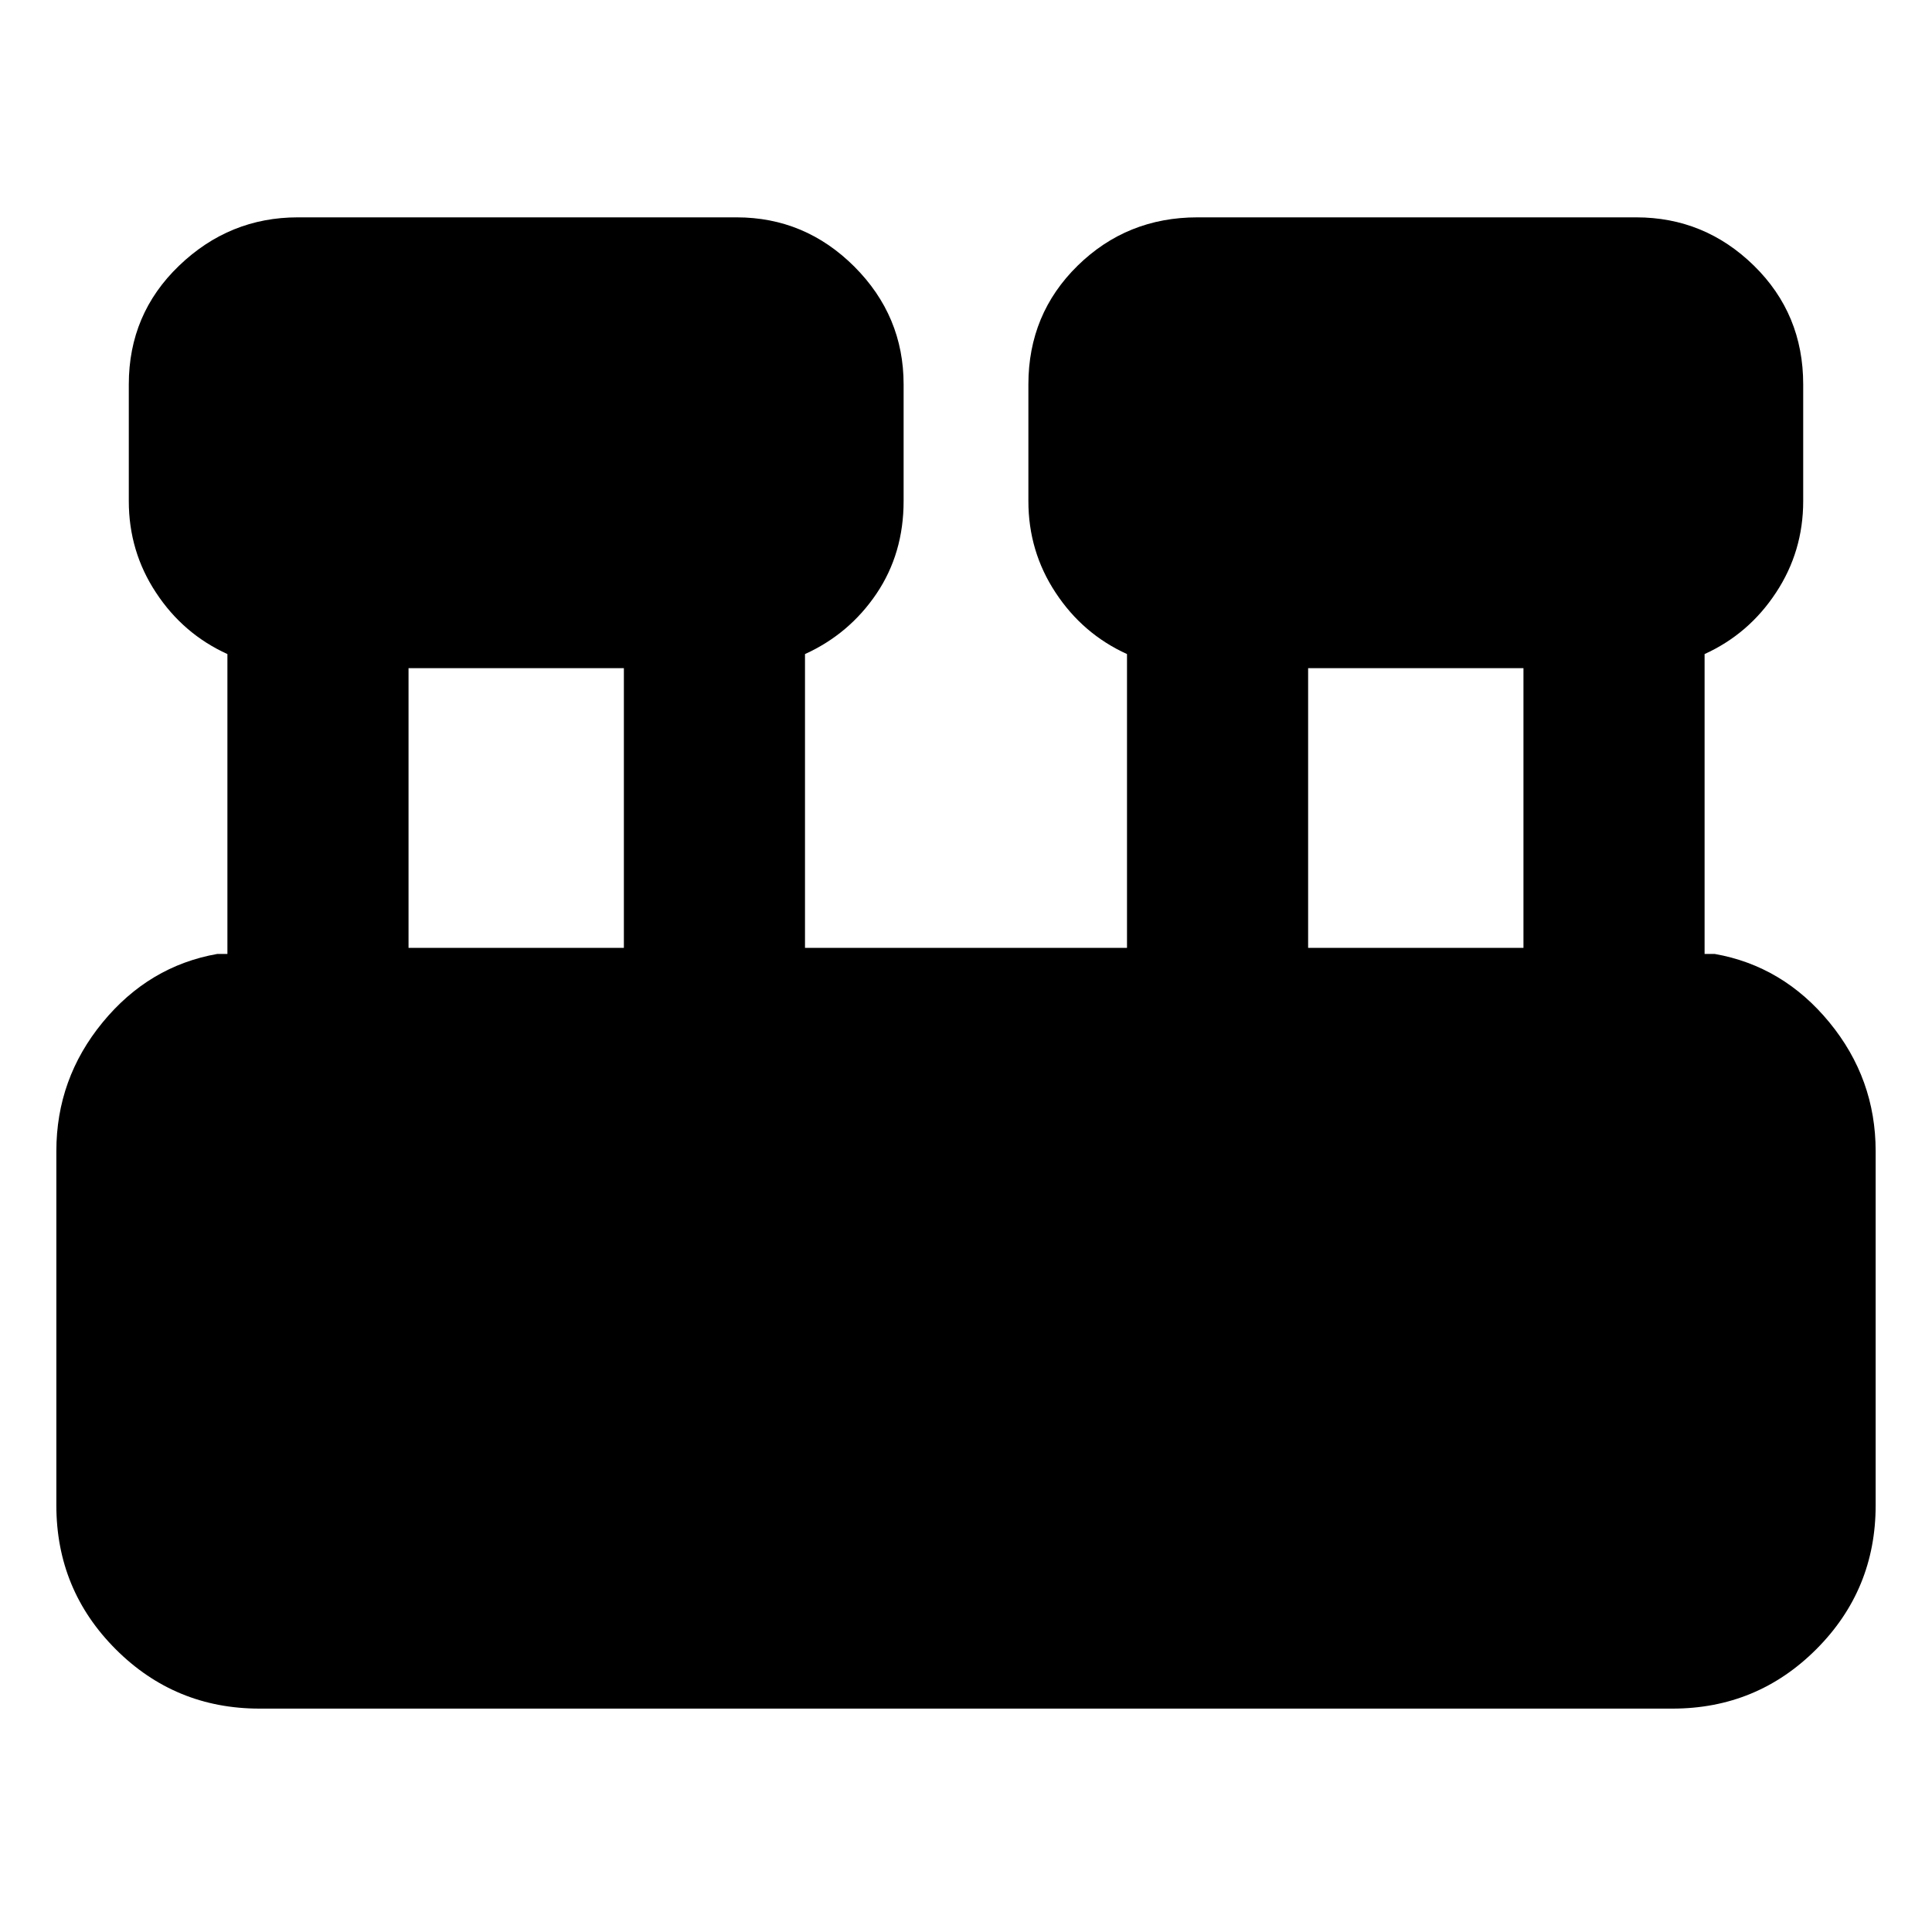 <svg xmlns="http://www.w3.org/2000/svg" height="24" width="24"><path d="M3.225 21.225q-1.05 0-1.787-.737Q.7 19.75.7 18.7v-4.4q0-.9.575-1.6.575-.7 1.425-.85h.125V8.125q-.55-.25-.887-.763Q1.6 6.85 1.6 6.225v-1.45q0-.875.625-1.475.625-.6 1.475-.6h5.45q.85 0 1.463.612.612.613.612 1.463v1.45q0 .65-.337 1.15-.338.5-.888.75v3.65h4v-3.65q-.55-.25-.887-.763-.338-.512-.338-1.137v-1.45q0-.875.612-1.475.613-.6 1.488-.6h5.45q.85 0 1.463.6.612.6.612 1.475v1.45q0 .625-.338 1.137-.337.513-.887.763v3.725h.125q.85.15 1.425.85.575.7.575 1.6v4.4q0 1.05-.738 1.788-.737.737-1.787.737Zm13.025-9.45h2.675V8.3H16.25Zm-11.175 0H7.75V8.3H5.075Z"/></svg>